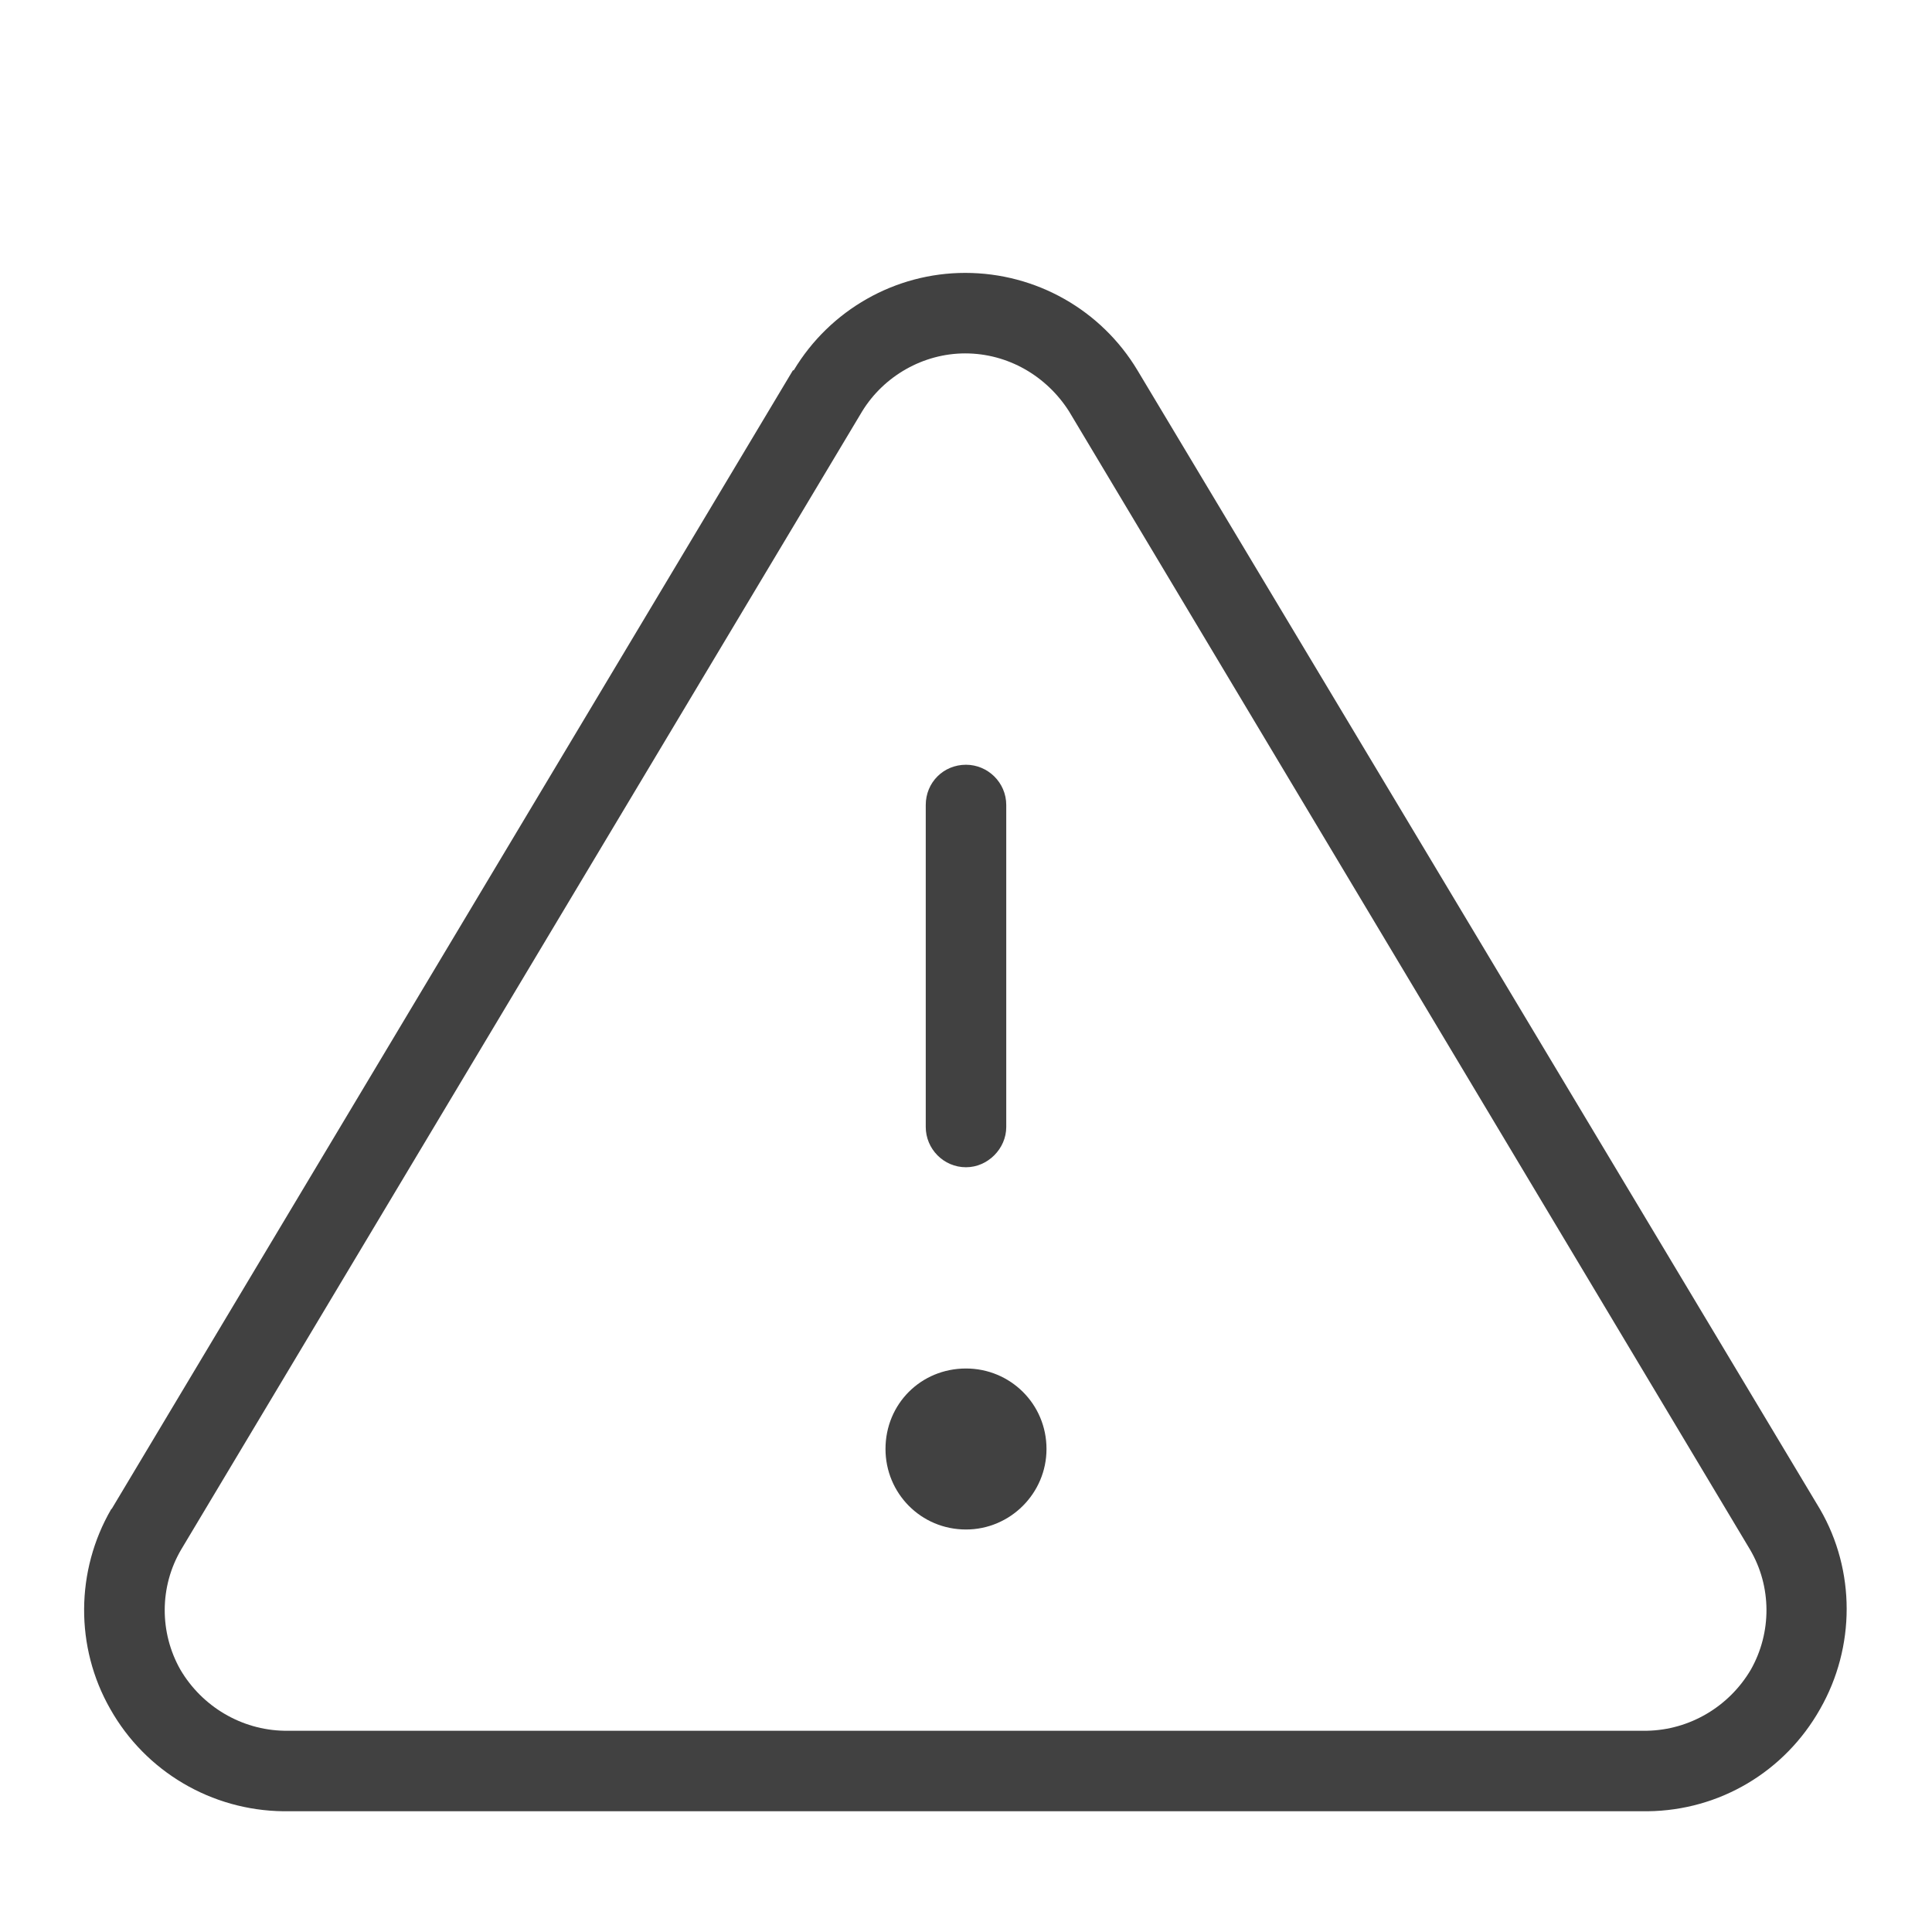 <svg width="24" height="24" viewBox="0 0 24 24" fill="none" xmlns="http://www.w3.org/2000/svg" xmlns:xlink="http://www.w3.org/1999/xlink">
	<desc>
			Created with Pixso.
	</desc>
	<defs/>
	<rect id="feather-icon / alert-triangle" rx="0" width="23" height="23" transform="translate(0.5 0.5)" fill="#FFFFFF" fill-opacity="0"/>
	<path id="Shape (Stroke)" d="M9.86 4.6C10.31 3.85 11.12 3.39 11.99 3.39C12.87 3.39 13.68 3.85 14.13 4.6L14.13 4.6L22.61 18.75C23.05 19.51 23.05 20.46 22.61 21.23C22.17 22.01 21.36 22.49 20.47 22.5L20.46 22.5L3.52 22.5C2.63 22.49 1.81 22.01 1.37 21.23C0.93 20.46 0.94 19.51 1.38 18.75L1.39 18.74L9.85 4.6L9.86 4.6ZM10.71 5.11C10.71 5.11 10.71 5.11 10.71 5.11L2.25 19.25C1.98 19.71 1.98 20.28 2.24 20.74C2.51 21.2 3 21.49 3.53 21.5L20.46 21.5C20.99 21.49 21.48 21.2 21.75 20.74C22.01 20.28 22.01 19.71 21.74 19.25L13.28 5.11C13.28 5.11 13.28 5.11 13.28 5.11C13 4.67 12.52 4.39 11.99 4.39C11.47 4.39 10.98 4.67 10.71 5.11Z" fill="#414141" fill-opacity="1" fill-rule="evenodd"/>
	<path id="Shape (Stroke)" d="M12 9.5C12.27 9.5 12.5 9.72 12.5 10L12.5 14C12.5 14.27 12.27 14.5 12 14.5C11.72 14.5 11.5 14.27 11.5 14L11.5 10C11.5 9.72 11.72 9.5 12 9.5Z" fill="#414141" fill-opacity="1" fill-rule="evenodd"/>
	<path id="Ellipse" d="M13 18C13 18.55 12.55 19 12 19C11.44 19 11 18.55 11 18C11 17.44 11.44 17 12 17C12.55 17 13 17.44 13 18Z" fill="#414141" fill-opacity="1" fill-rule="nonzero"/>
</svg>
